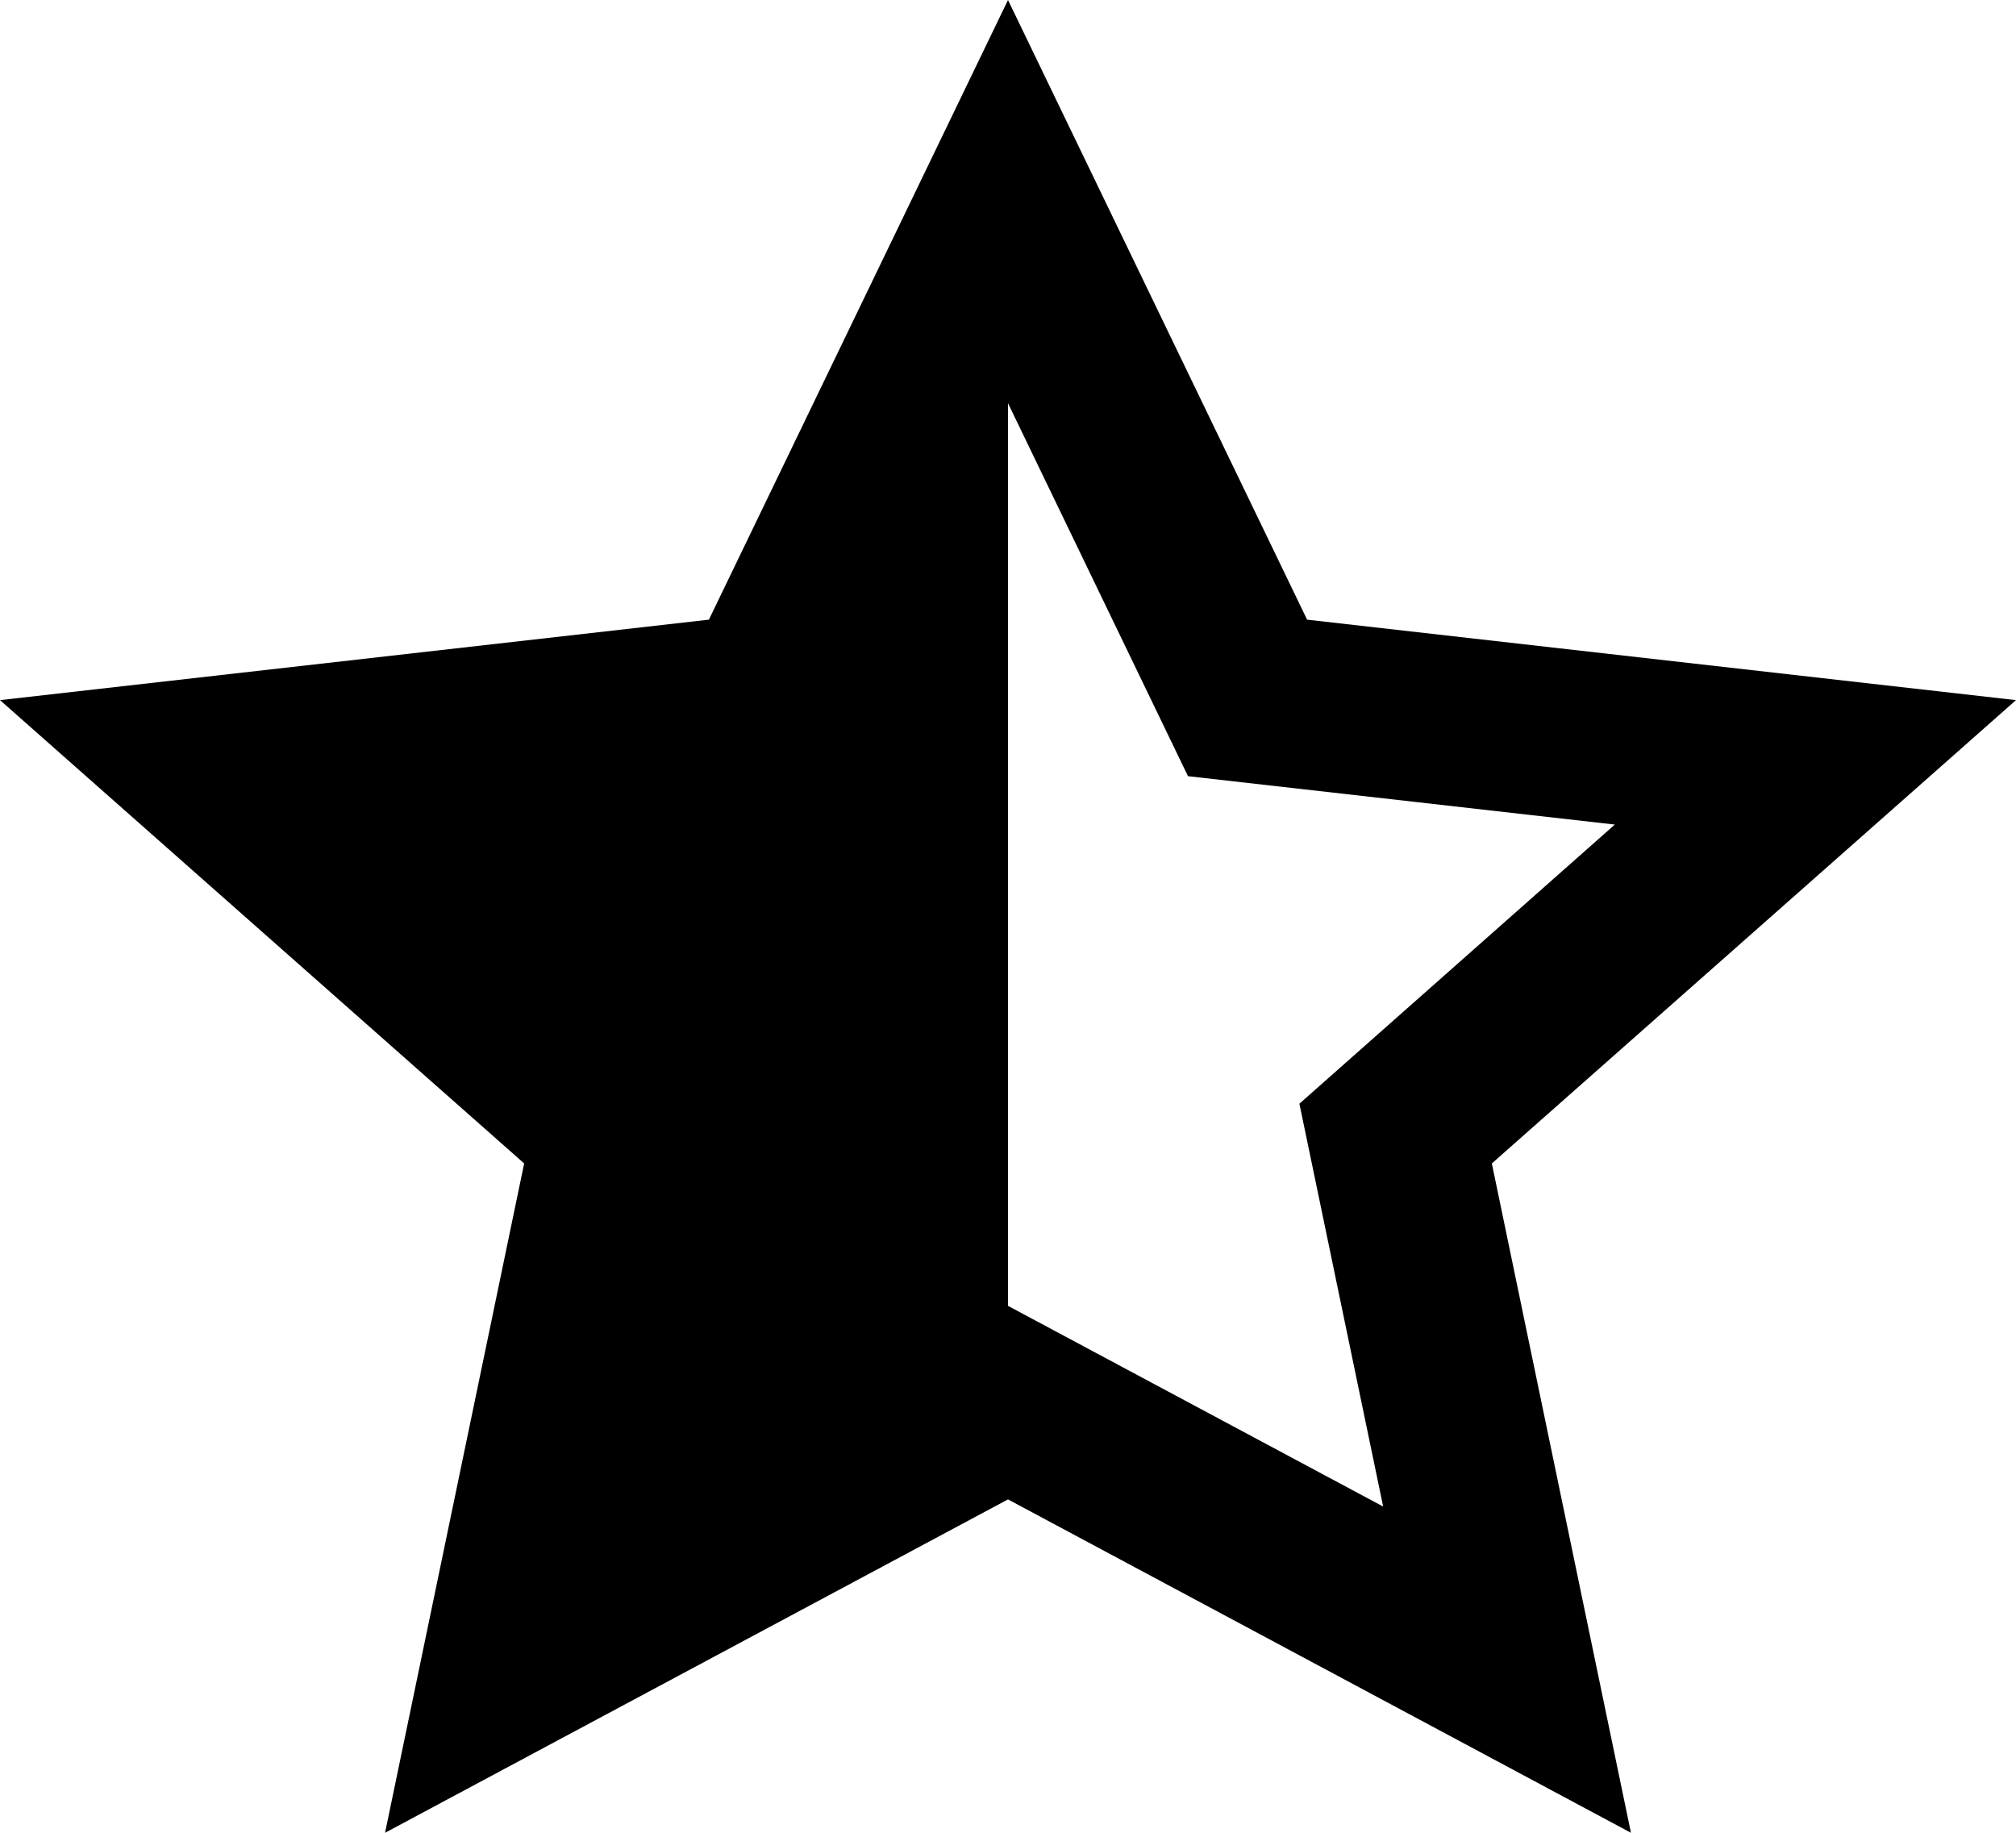 <svg width="11" height="10" viewBox="0 0 11 10" fill="none"
    xmlns="http://www.w3.org/2000/svg">
    <path d="M5.5 7.125L7.547 8.22L7.09 6.022L8.811 4.499L6.482 4.235L5.5 2.2V7.125ZM5.5 8.181L2.101 10L2.86 6.348L0 3.82L3.868 3.381L5.5 0L7.132 3.381L11 3.82L8.14 6.348L8.899 10L5.5 8.181Z" fill="black"/>
</svg>
    